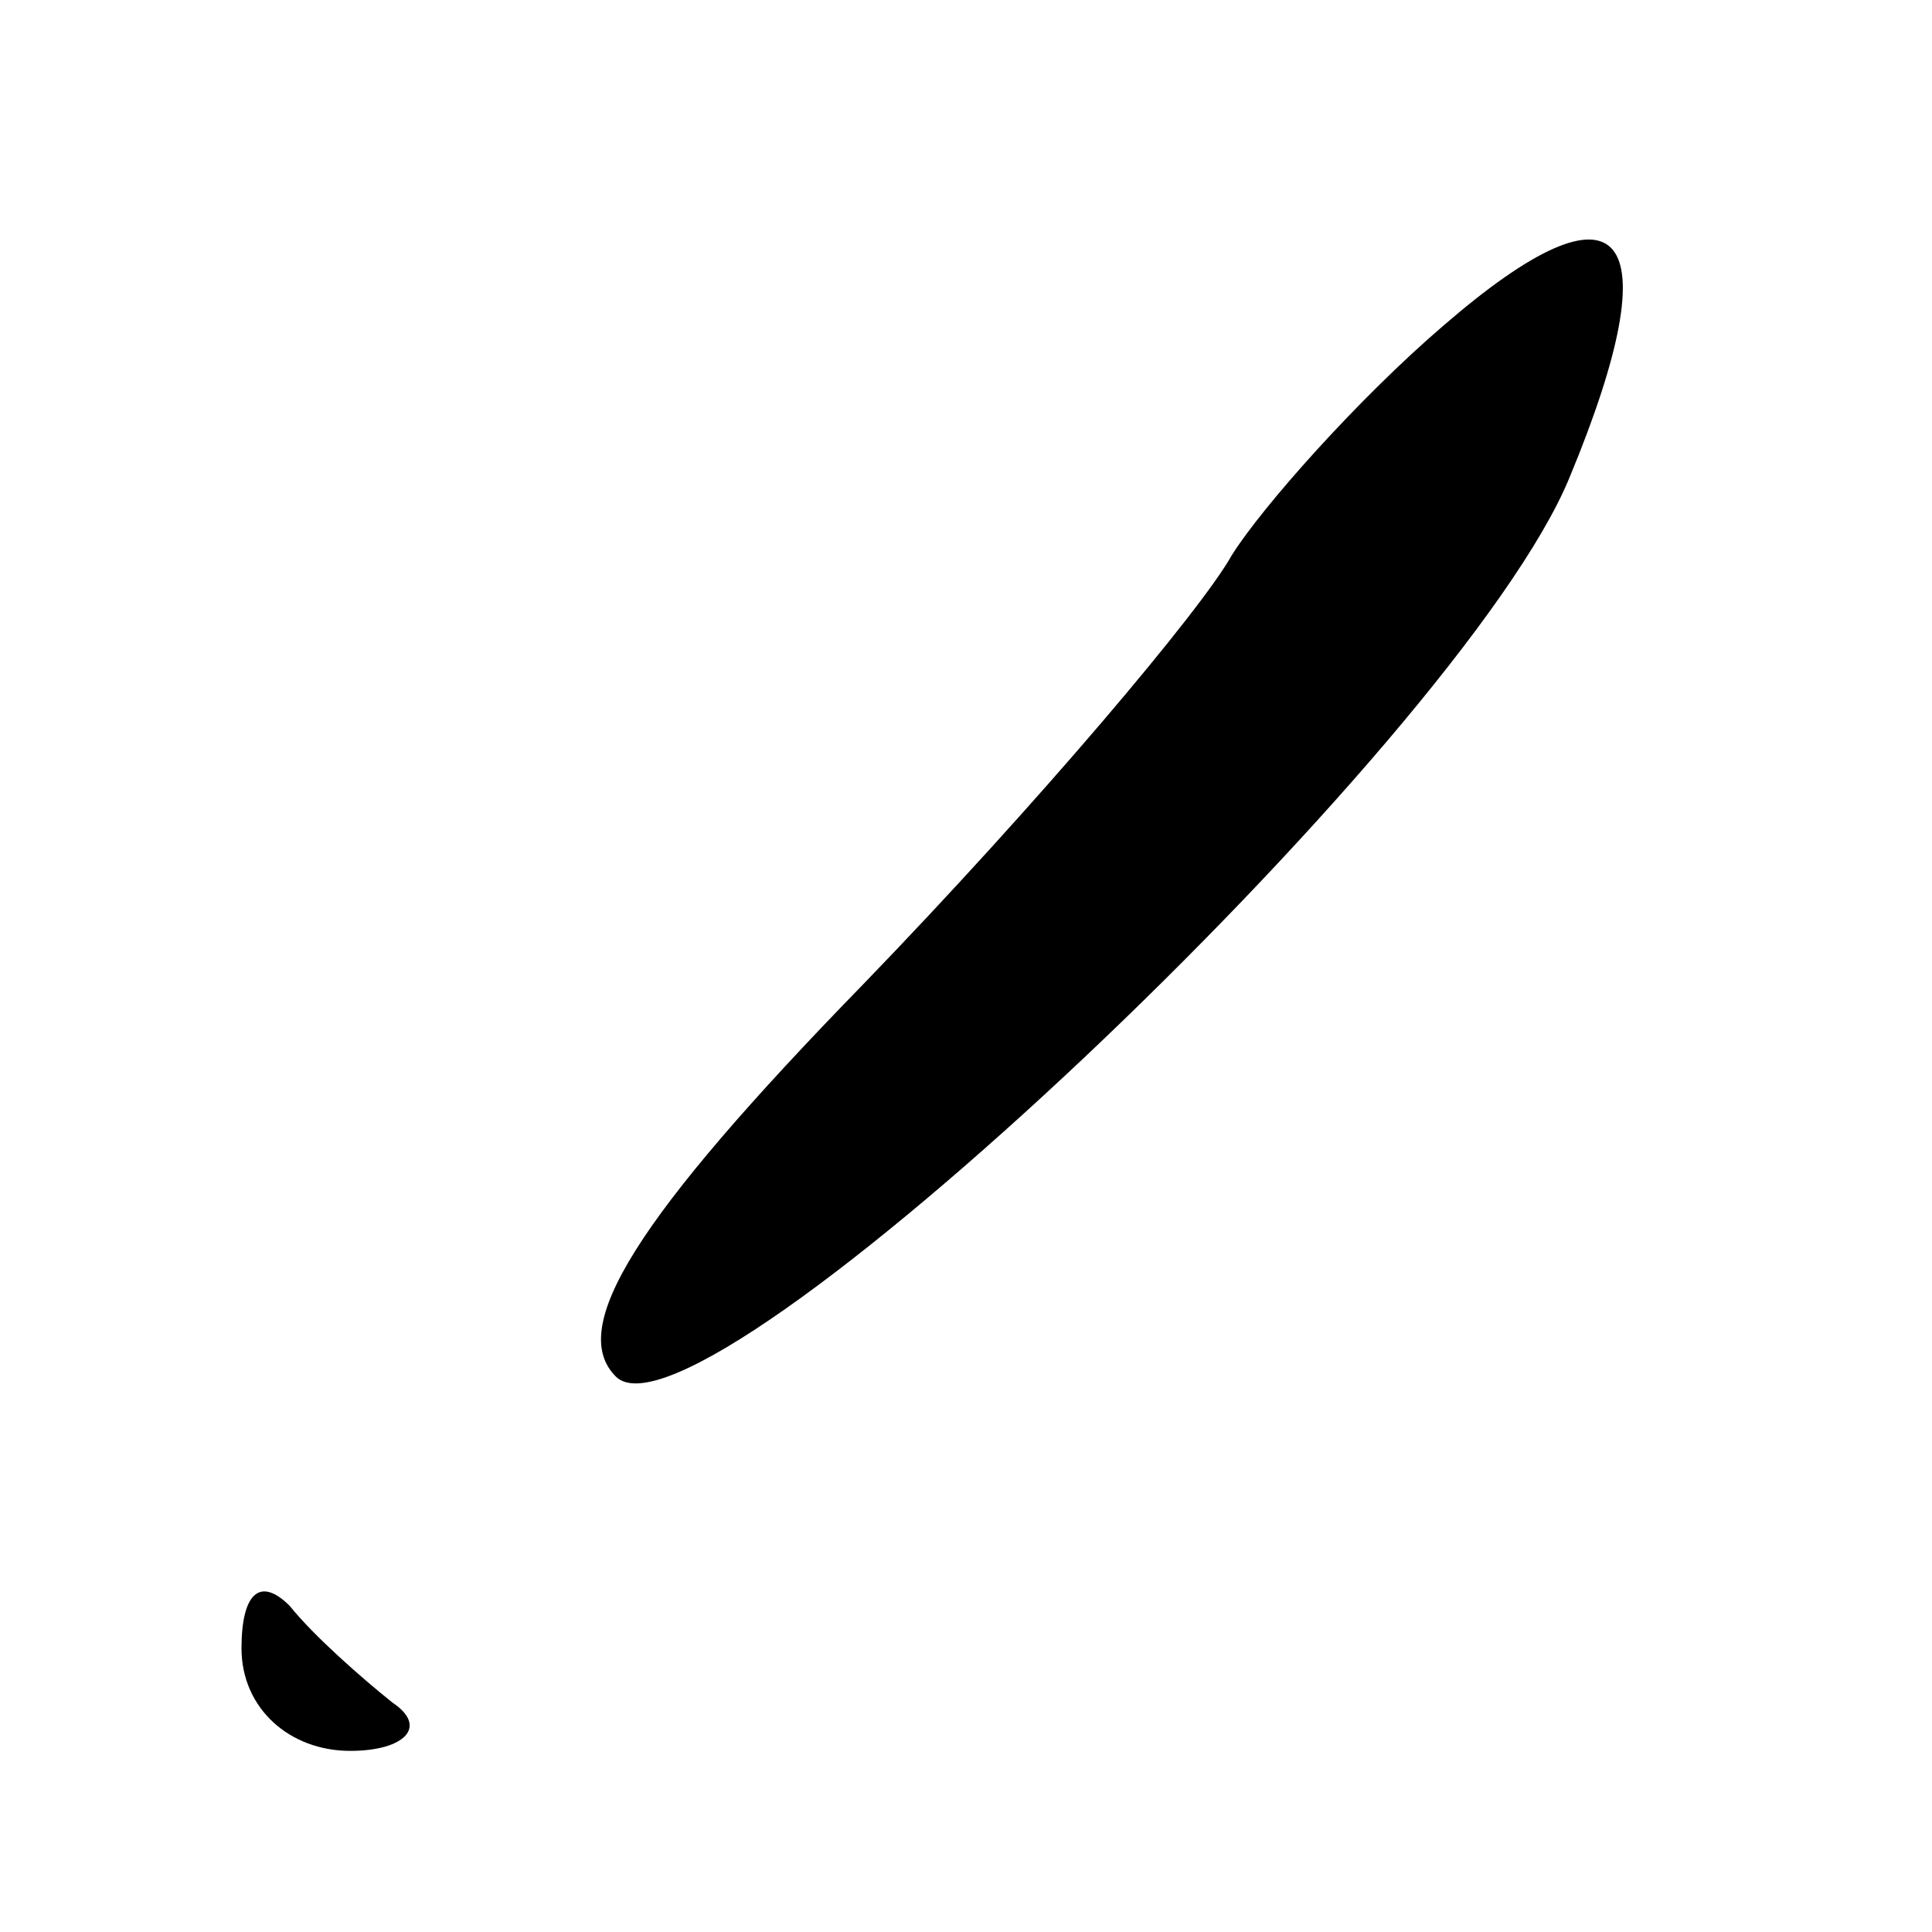 <?xml version="1.0" standalone="no"?>
<!DOCTYPE svg PUBLIC "-//W3C//DTD SVG 20010904//EN"
 "http://www.w3.org/TR/2001/REC-SVG-20010904/DTD/svg10.dtd">
<svg version="1.0" xmlns="http://www.w3.org/2000/svg"
 width="32pt" height="32pt" viewBox="0 0 32 32"
 preserveAspectRatio="xMidYMid meet">
<g transform="translate(0,32) scale(0.1,-0.1)"
fill="#000000" stroke="none">
<path fill="#000000" stroke="none" d="M239 266 c-14 -12 -30 -30 -35 -38 -5
-9 -32 -41 -61 -71 -38 -39 -49 -57 -41 -65 14 -14 140 105 158 149 17 41 9
51 -21 25z"/>
<path fill="#000000" stroke="none" d="M40 47 c0 -10 8 -17 18 -17 9 0 13 4 7
8 -5 4 -13 11 -17 16 -5 5 -8 2 -8 -7z"/>
</g>
</svg>
